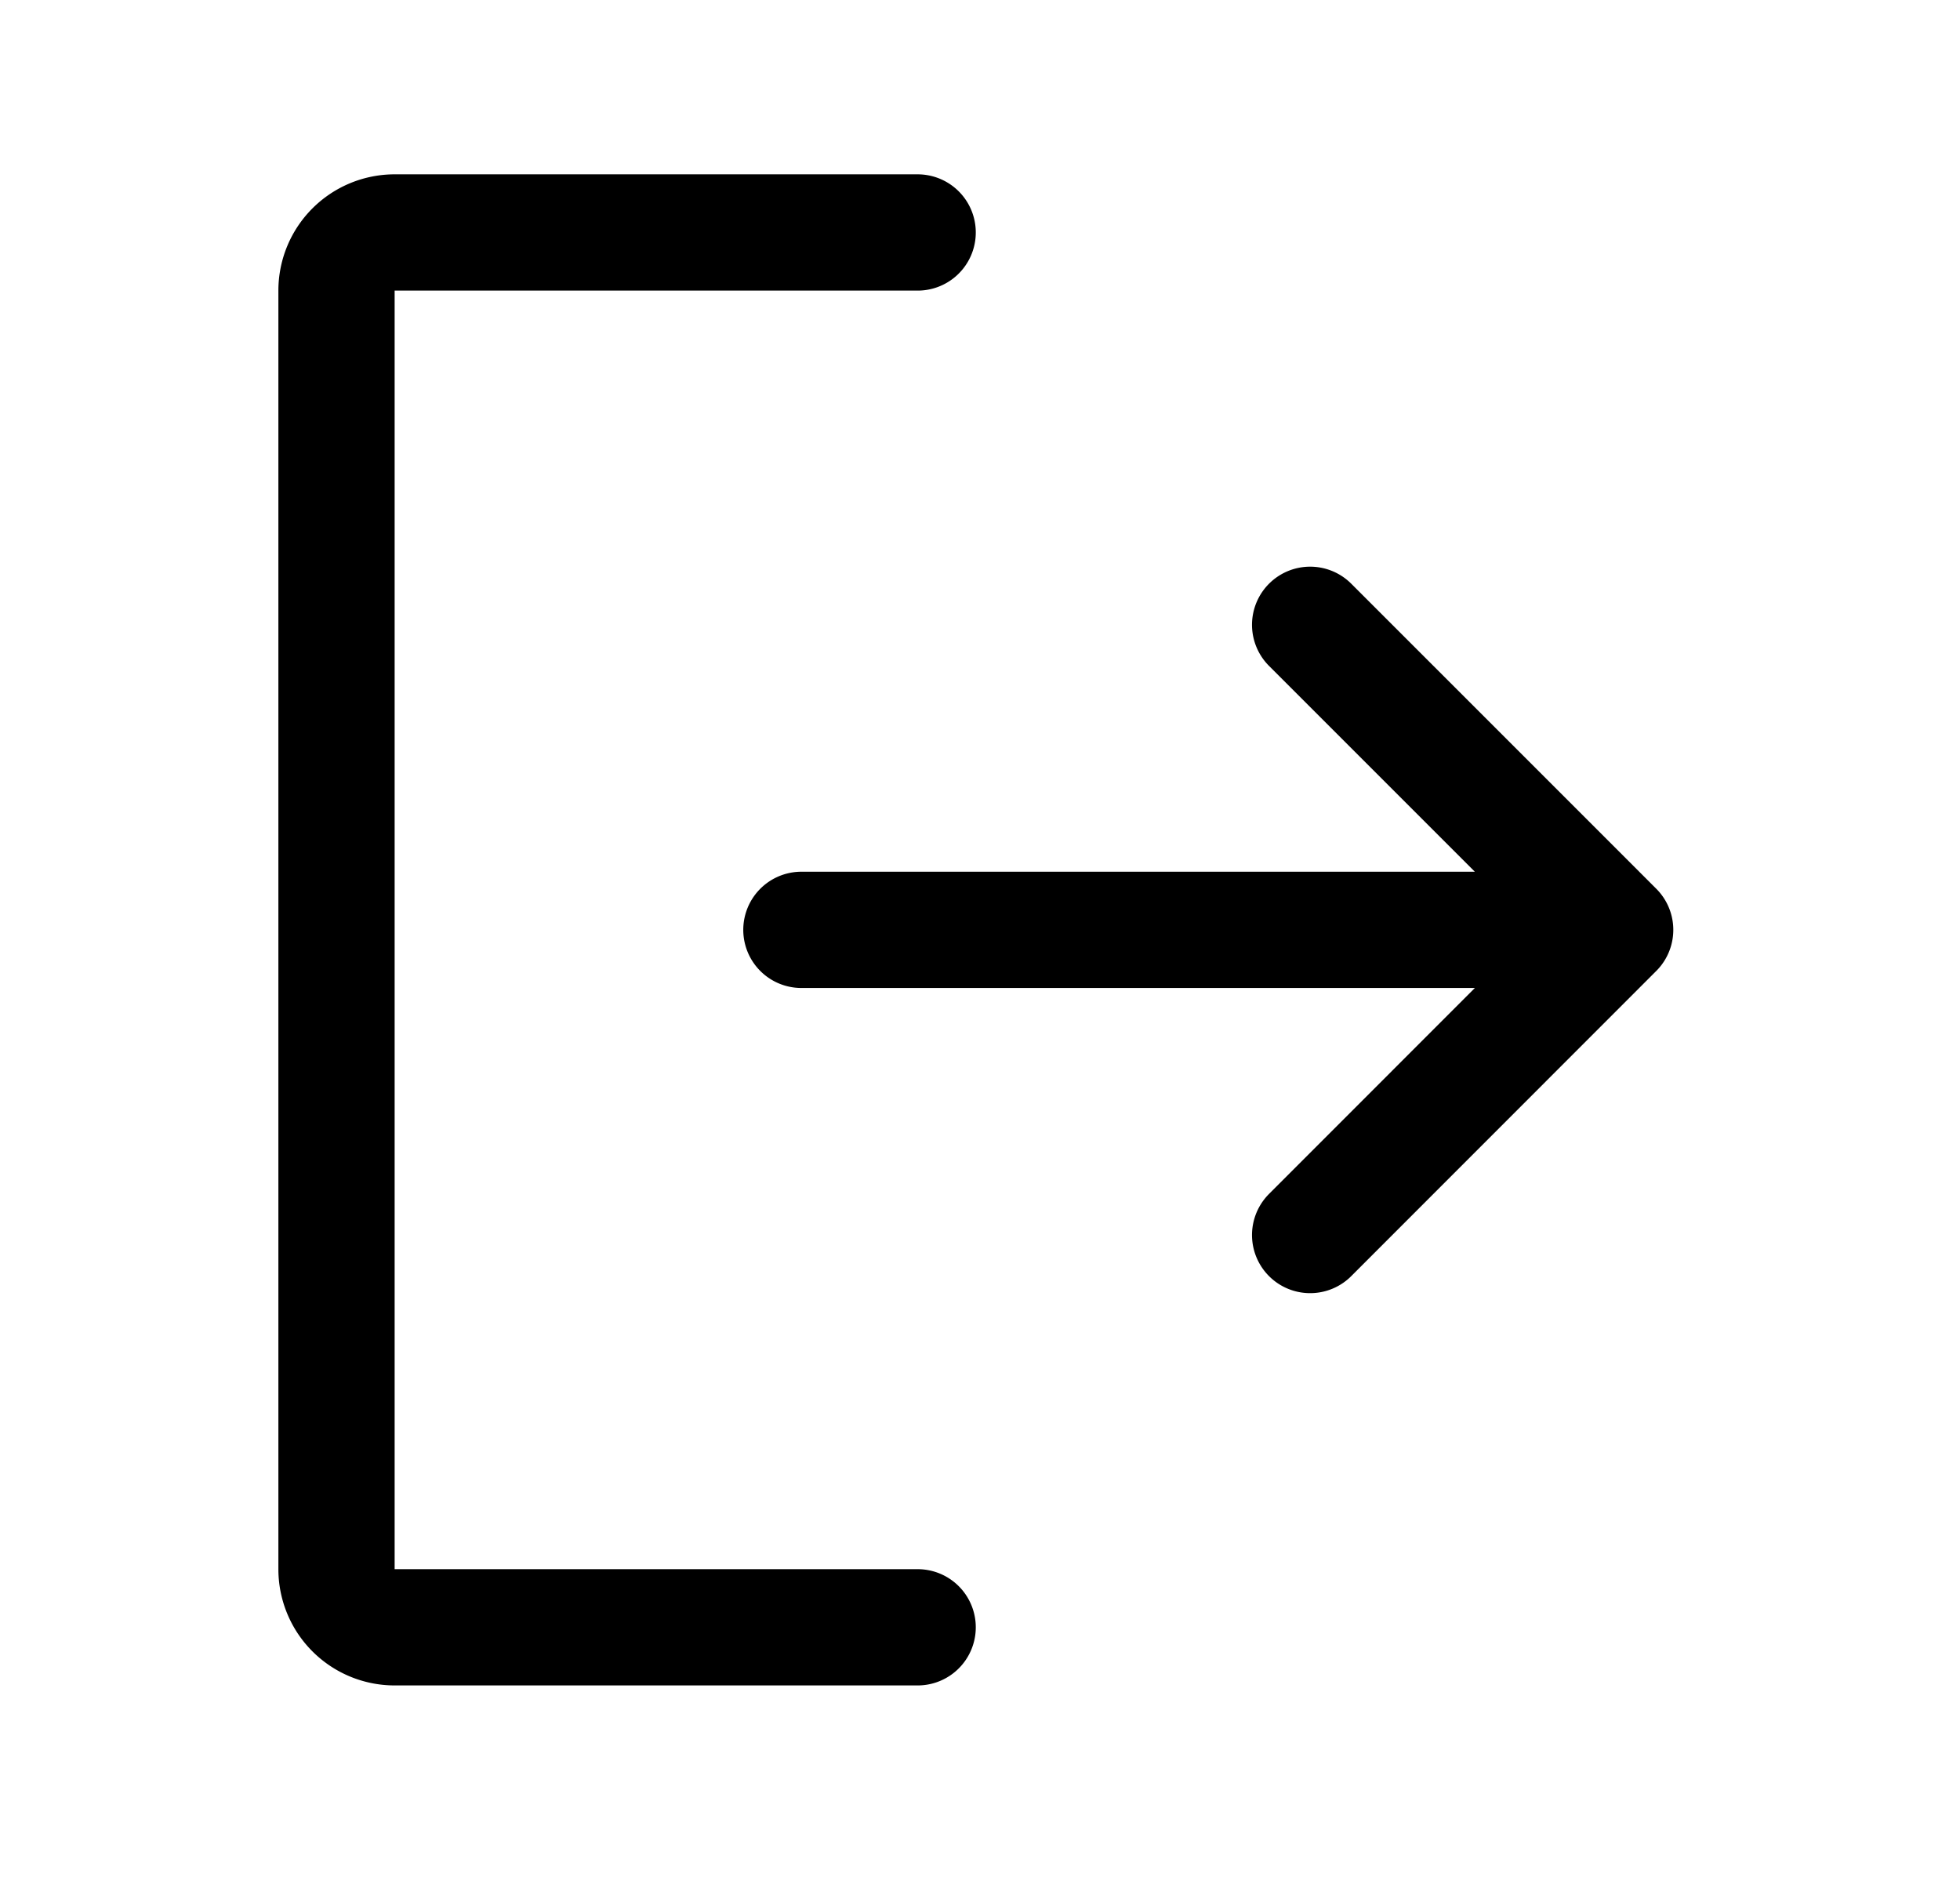 <svg width="32" height="31" viewBox="0 0 32 31" fill="none" xmlns="http://www.w3.org/2000/svg"><path d="m21.39 10.2 4.98 4.98-4.98 4.982M13.084 15.18h13.283M14.982 26.566h-8.54a.949.949 0 0 1-.948-.948V4.744a.949.949 0 0 1 .949-.949h8.539" stroke="#000" stroke-width="1.898" stroke-linecap="round" stroke-linejoin="round"/></svg>